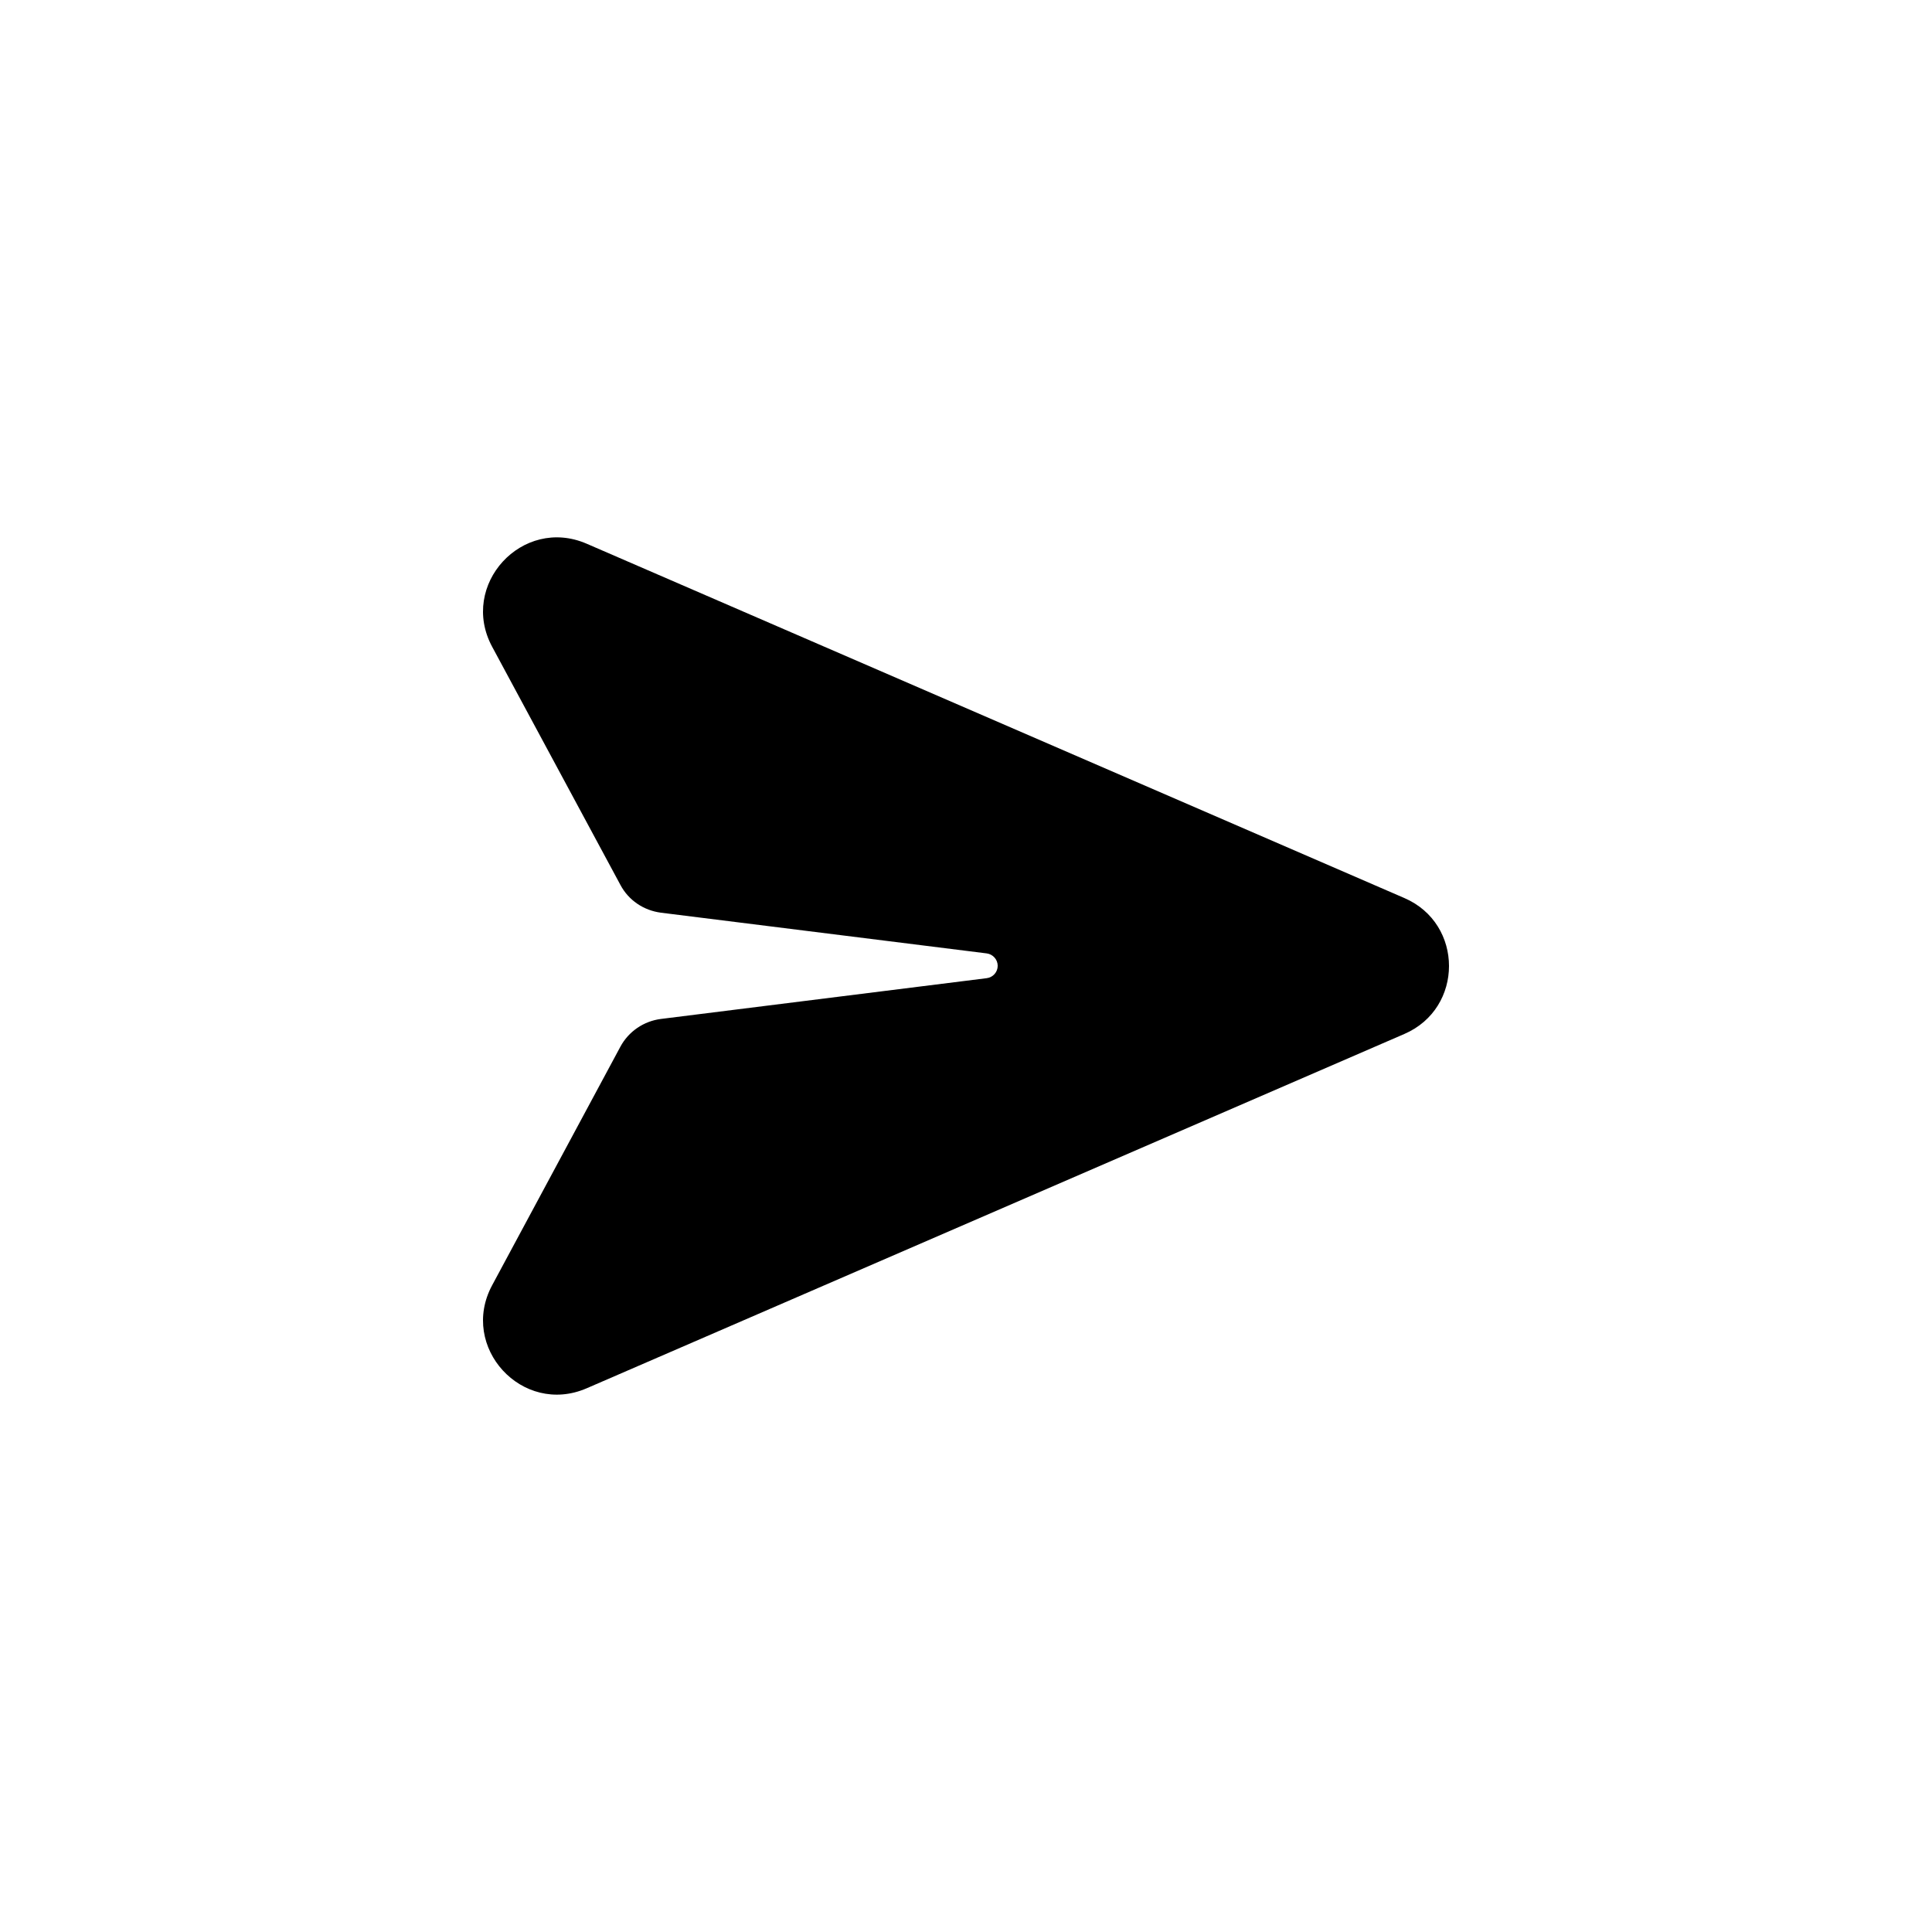 <svg viewBox="0 0 32 32" fill="none" xmlns="http://www.w3.org/2000/svg">
<path d="M9.718 9.006C8.651 8.543 7.6 9.689 8.152 10.713L10.276 14.657C10.411 14.912 10.662 15.08 10.947 15.117L16.341 15.791C16.446 15.804 16.525 15.893 16.525 15.997C16.525 16.101 16.446 16.19 16.341 16.202L10.947 16.877C10.662 16.913 10.411 17.085 10.276 17.336L8.152 21.287C7.6 22.311 8.651 23.457 9.718 22.994L23.262 17.125C24.246 16.699 24.246 15.301 23.262 14.875L9.718 9.006Z" fill="currentColor"/>
</svg>
